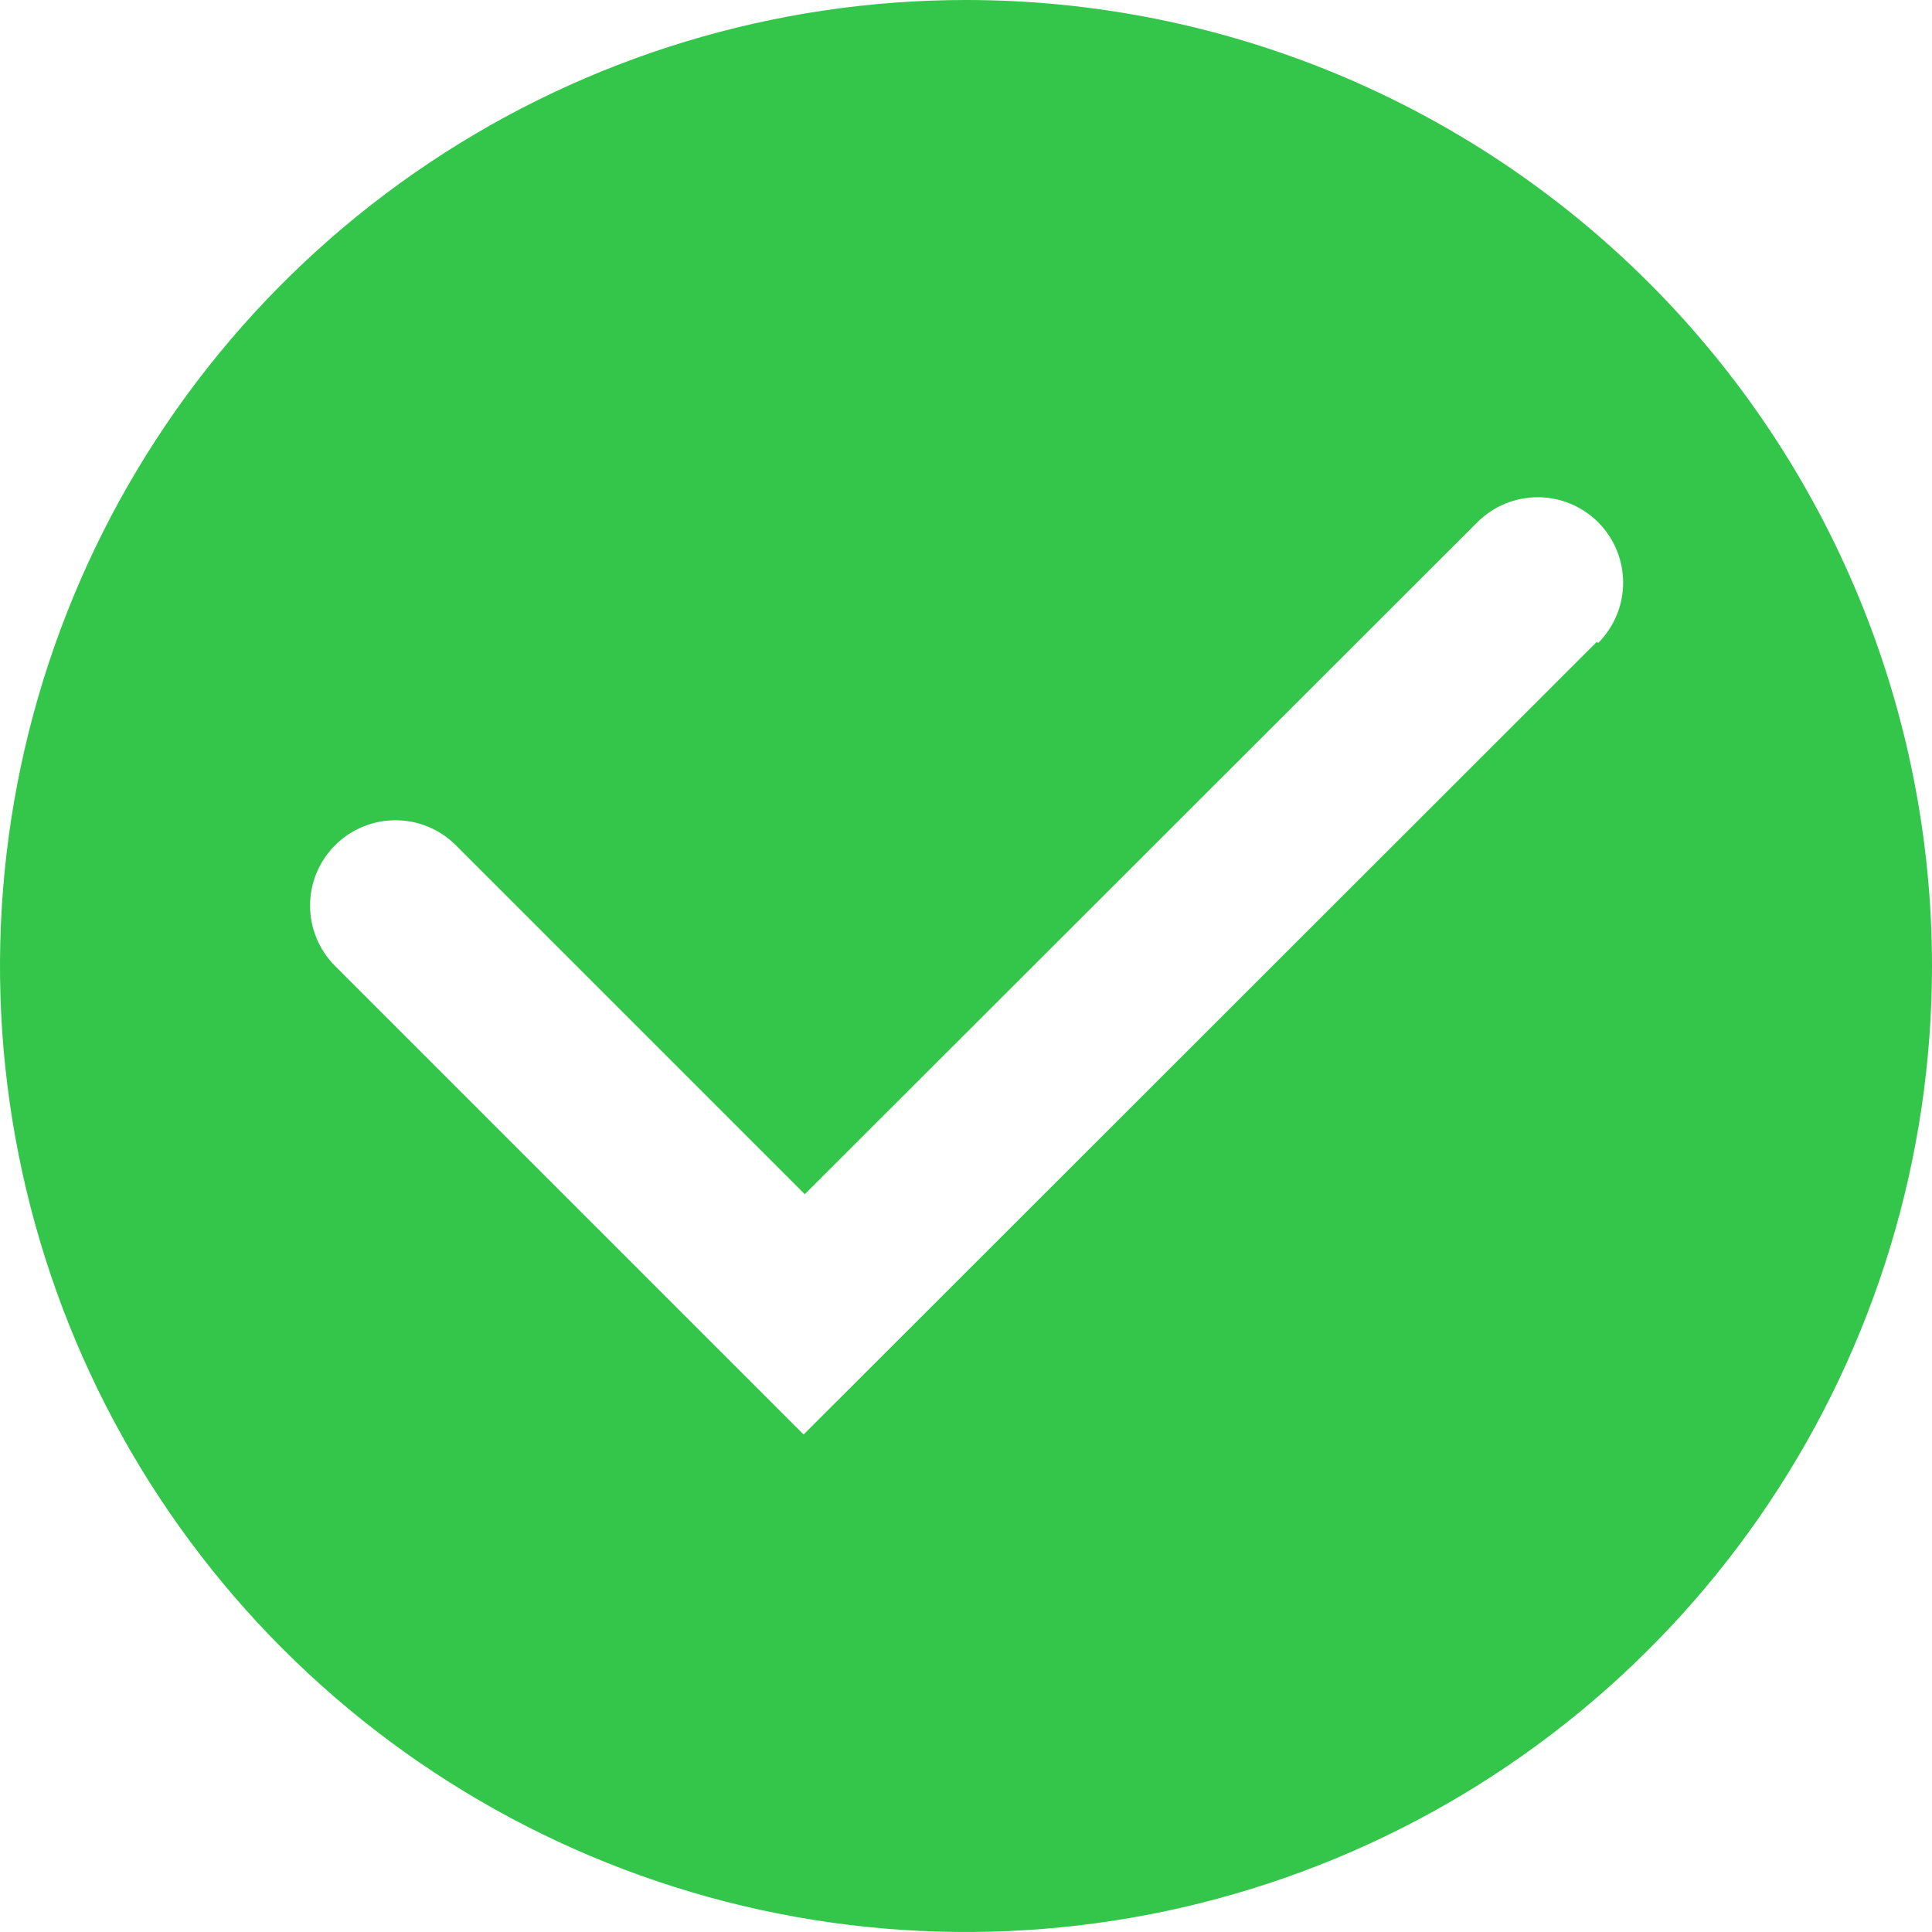 <svg width="100" height="100" viewBox="0 0 100 100" fill="none" xmlns="http://www.w3.org/2000/svg">
<path d="M50 0C40.111 0 30.444 2.932 22.221 8.427C13.999 13.921 7.59 21.73 3.806 30.866C0.022 40.002 -0.969 50.056 0.961 59.755C2.89 69.454 7.652 78.363 14.645 85.355C21.637 92.348 30.547 97.11 40.245 99.039C49.944 100.969 59.998 99.978 69.134 96.194C78.27 92.41 86.079 86.001 91.573 77.778C97.068 69.556 100 59.889 100 50C100 36.739 94.732 24.021 85.355 14.645C75.978 5.268 63.261 0 50 0ZM82.656 33.219L41.594 74.25L17.344 50C16.515 49.171 16.049 48.047 16.049 46.875C16.049 45.703 16.515 44.579 17.344 43.75C18.173 42.921 19.297 42.456 20.469 42.456C21.641 42.456 22.765 42.921 23.594 43.75L41.656 61.812L76.469 27.031C76.879 26.621 77.366 26.295 77.903 26.073C78.439 25.851 79.013 25.737 79.594 25.737C80.174 25.737 80.749 25.851 81.285 26.073C81.821 26.295 82.308 26.621 82.719 27.031C83.129 27.442 83.455 27.929 83.677 28.465C83.899 29.001 84.013 29.576 84.013 30.156C84.013 30.737 83.899 31.311 83.677 31.848C83.455 32.384 83.129 32.871 82.719 33.281L82.656 33.219Z" fill="#33C64B"/>
</svg>
